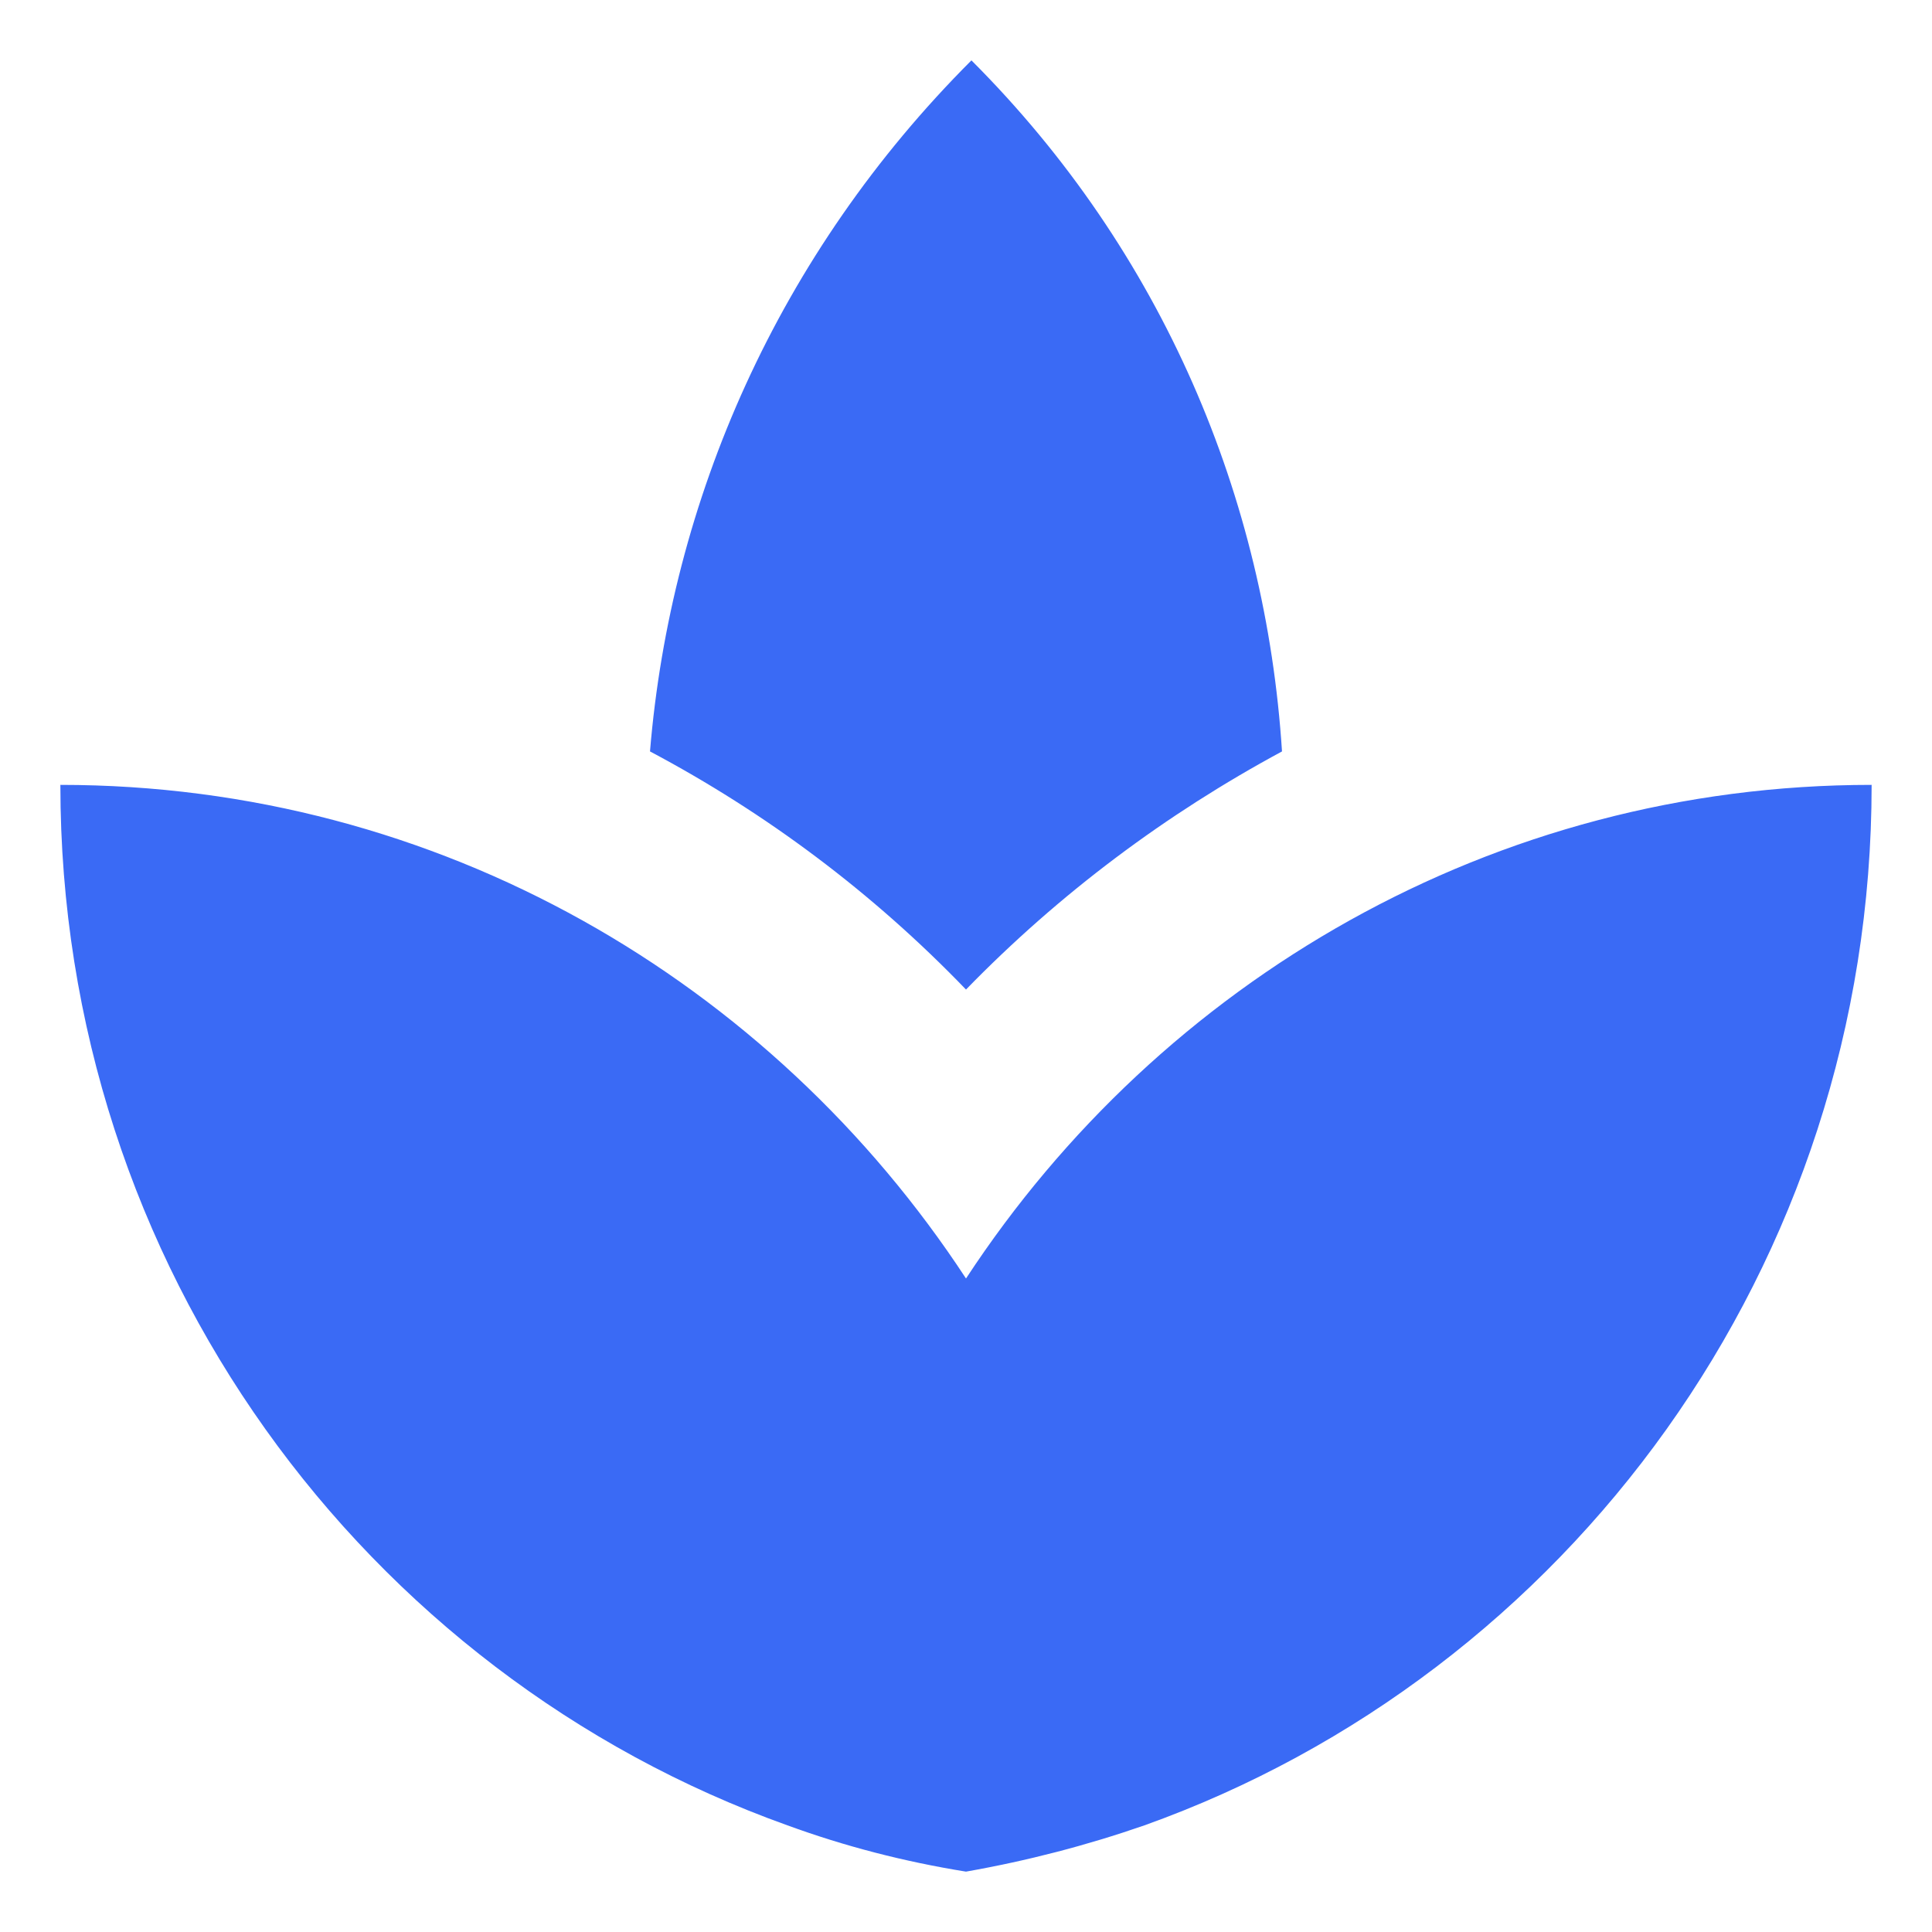 <svg width="16" height="16" viewBox="0 0 16 16" fill="none" xmlns="http://www.w3.org/2000/svg">
<path d="M10.617 6.223C10.482 4.13 9.635 2.09 8.045 0.5C6.44 2.105 5.555 4.145 5.383 6.223C6.343 6.732 7.228 7.393 8 8.195C8.773 7.4 9.658 6.74 10.617 6.223ZM5.742 8.21C5.638 8.135 5.518 8.068 5.405 7.992C5.518 8.075 5.638 8.135 5.742 8.21ZM10.557 8.023C10.46 8.09 10.355 8.143 10.258 8.217C10.355 8.143 10.46 8.09 10.557 8.023ZM8 10.588C6.388 8.127 3.635 6.5 0.5 6.5C0.5 10.49 3.02 13.865 6.522 15.117C6.995 15.29 7.49 15.418 8 15.5C8.51 15.41 8.998 15.283 9.477 15.117C12.98 13.865 15.5 10.49 15.5 6.5C12.365 6.5 9.613 8.127 8 10.588Z" fill="#3A6AF5"/>
</svg>
